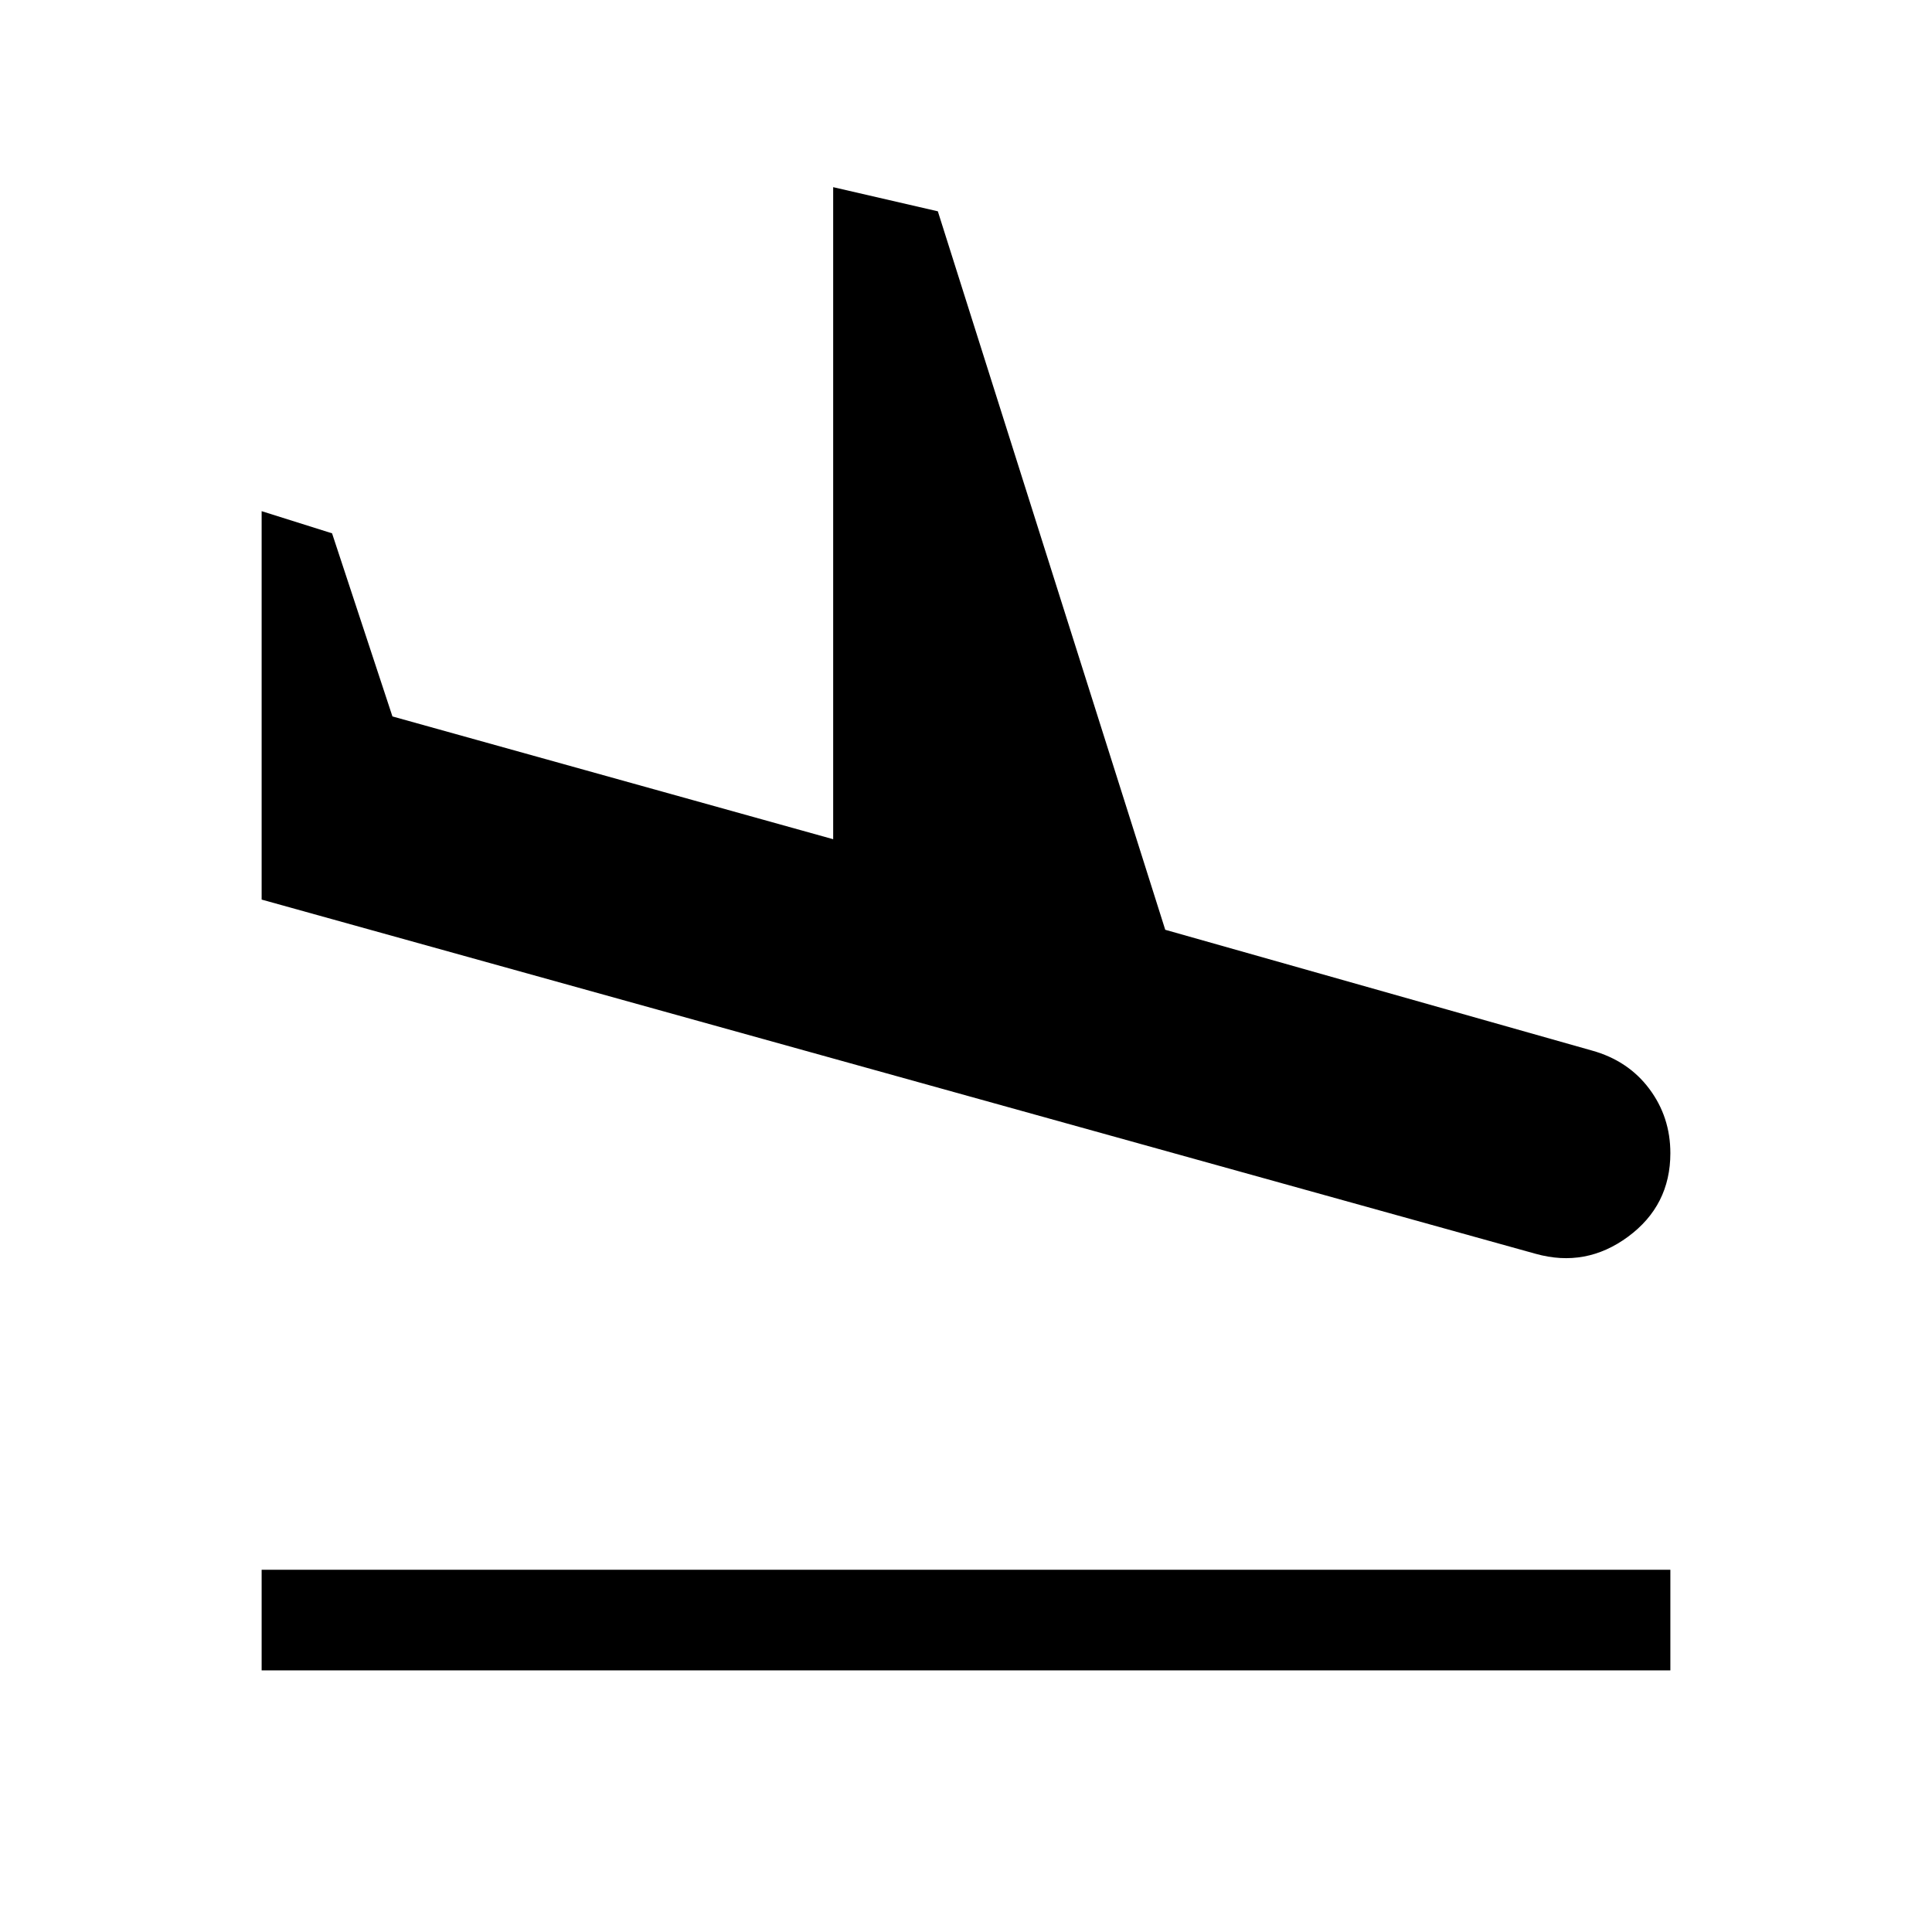 <svg xmlns="http://www.w3.org/2000/svg" height="40" width="40"><path d="M5.417 34.583V32.5H34.583V34.583ZM31.792 25.958 5.417 18.625V10.583L6.875 11.042L8.125 14.833L17.25 17.375V3.875L19.417 4.375L24.125 19.25L32.958 21.75Q33.708 21.958 34.146 22.542Q34.583 23.125 34.583 23.875Q34.583 24.958 33.708 25.604Q32.833 26.25 31.792 25.958Z"/></svg>